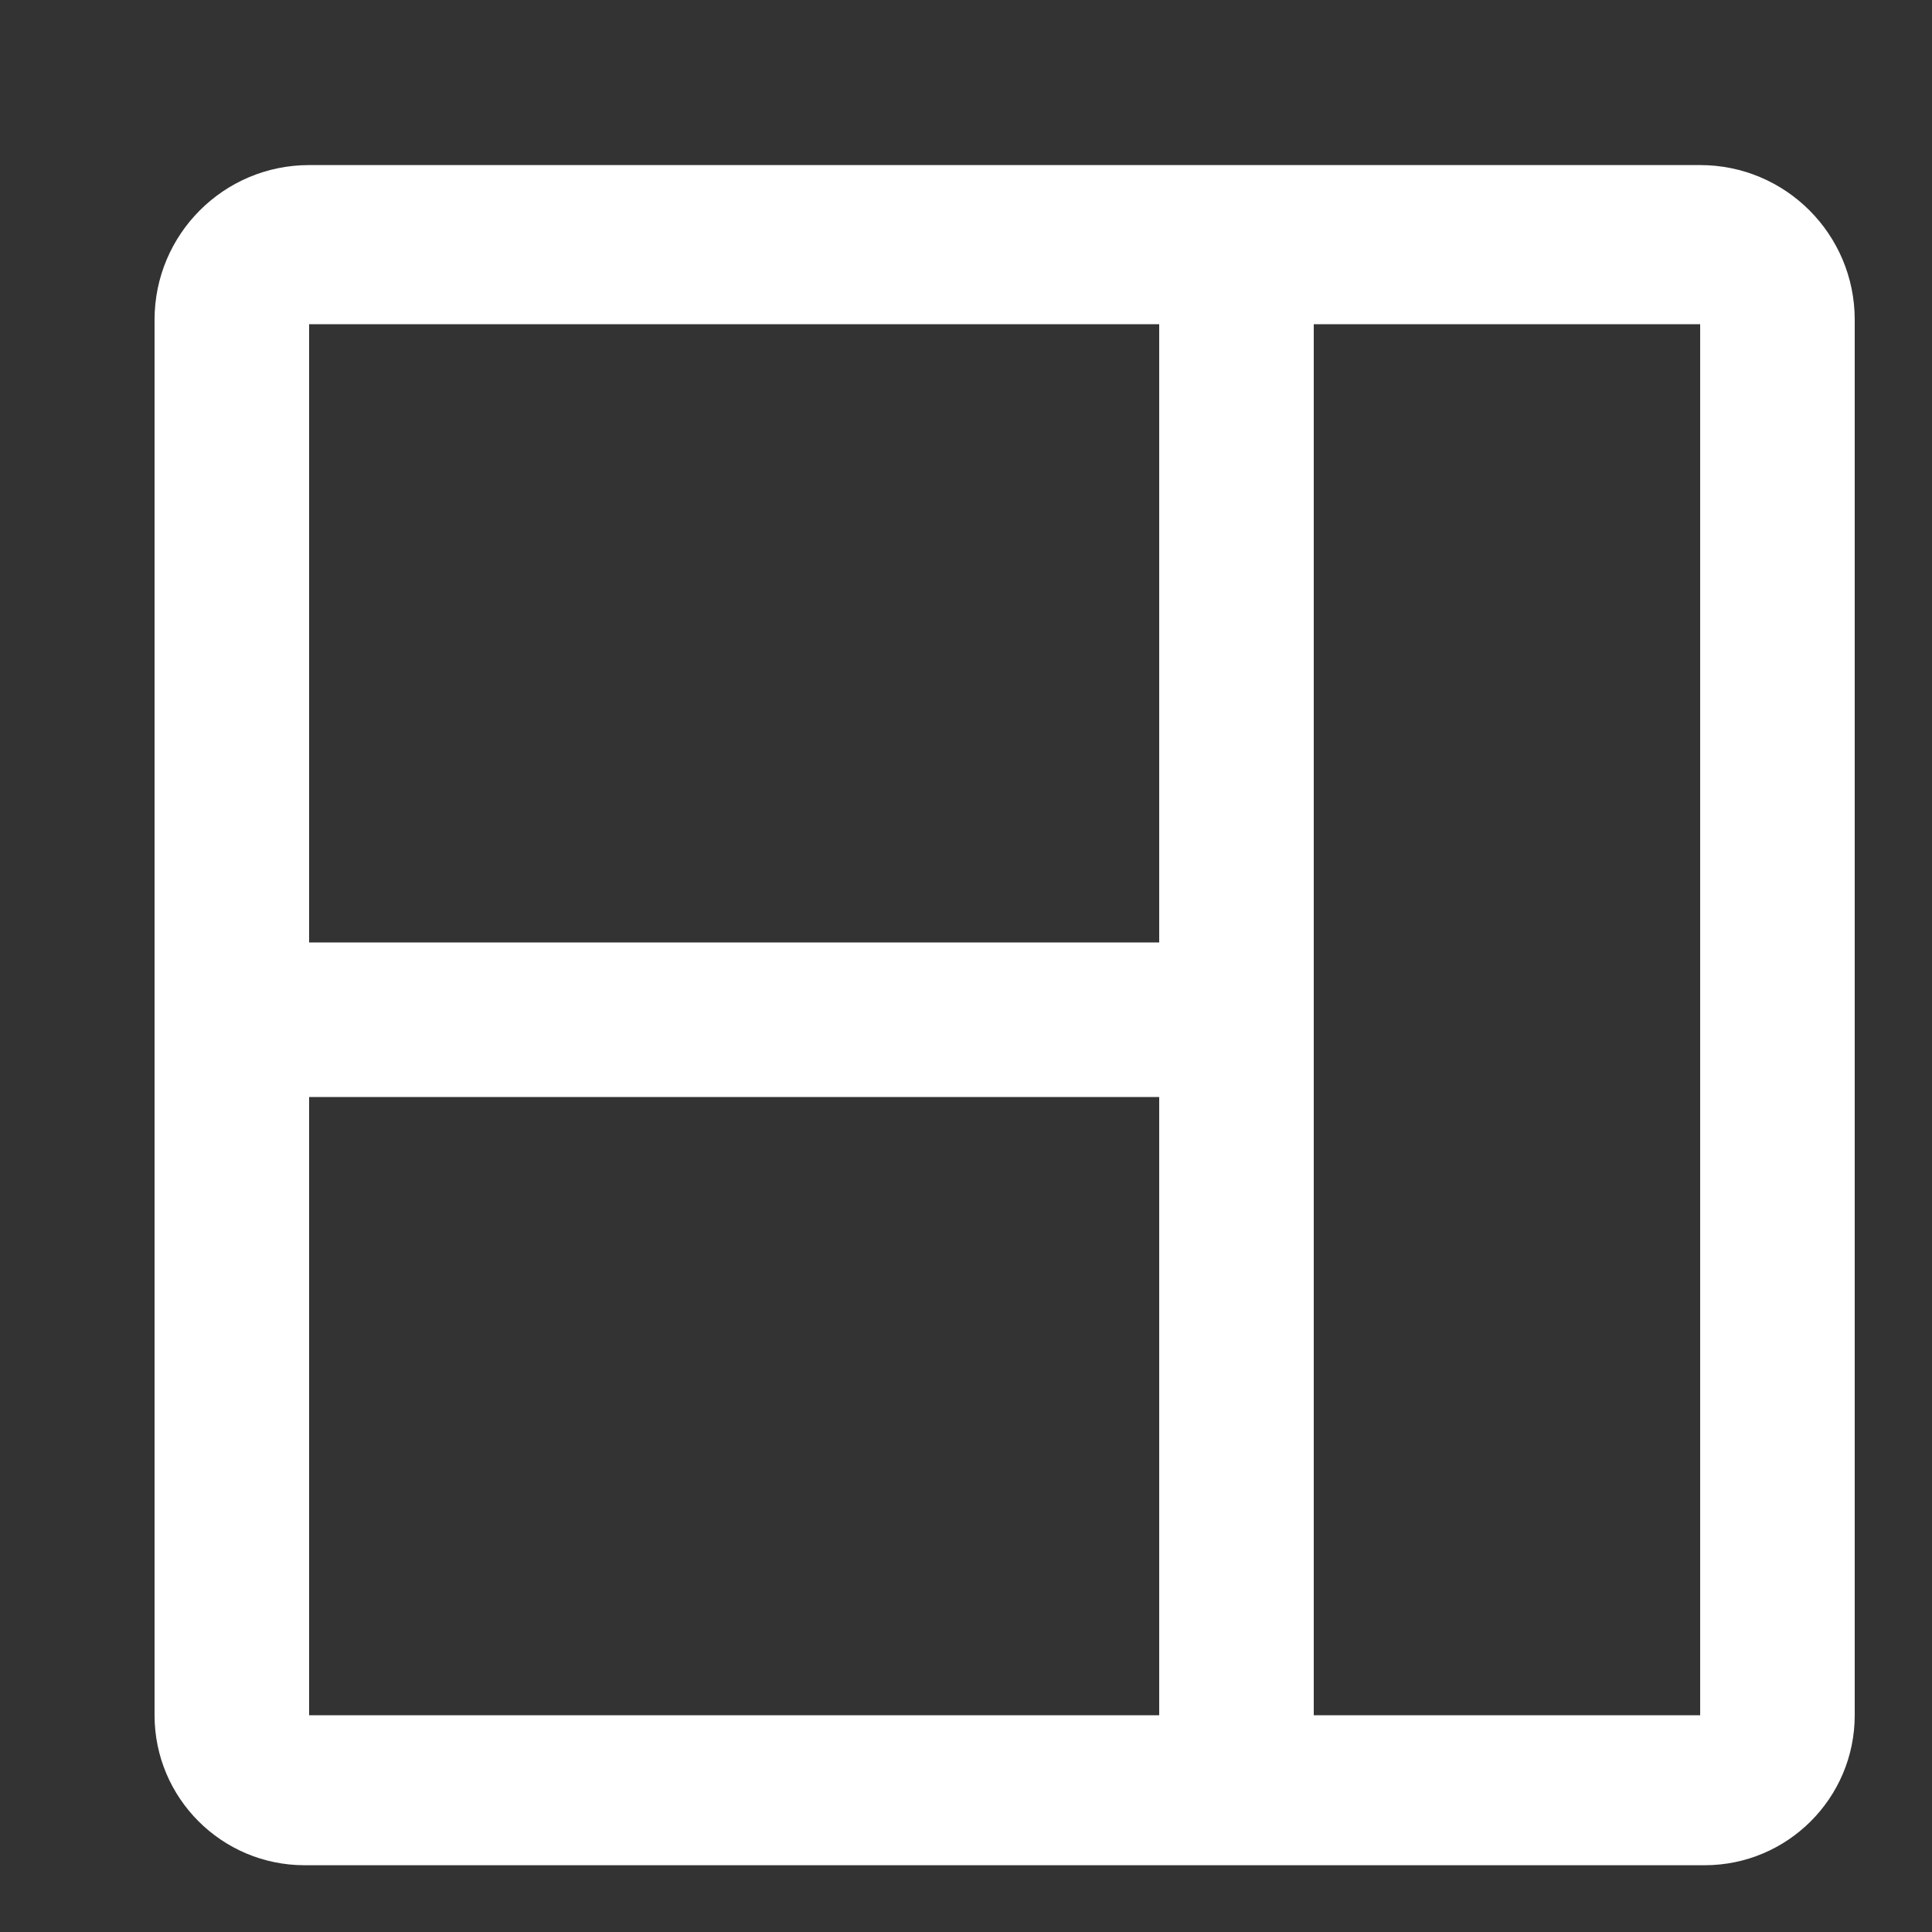 <svg width="25" height="25" viewBox="0 0 25 25" fill="none" xmlns="http://www.w3.org/2000/svg">
<rect x="0" y="0" width="25" height="25" fill="#333333" stroke="none"/>
<g clip-path="url(#clip0_51690_2142)">
<path d="M22 2.136H4V2.136C2.895 2.136 2 3.032 2 4.137C2 4.165 2 4.185 2 4.195V22.195V22.195C2 23.267 2.87 24.136 3.942 24.136C3.97 24.136 3.99 24.136 4 24.136H22C22.01 24.136 22.03 24.136 22.058 24.136C23.13 24.136 24 23.267 24 22.195V22.195V4.195C24 4.185 24 4.165 24 4.137C24 3.032 23.105 2.136 22 2.136V2.136ZM15 22.195H4V14.195H15V22.195ZM15 12.195H4V4.195L15 4.195V12.195ZM22 22.195H17V4.195H22V22.195Z" fill="white"/>
</g>
<defs>
<clipPath id="clip0_51690_2142">
<rect width="24" height="24" fill="white" transform="translate(0.998 0.966)"/>
</clipPath>
</defs>
</svg>
